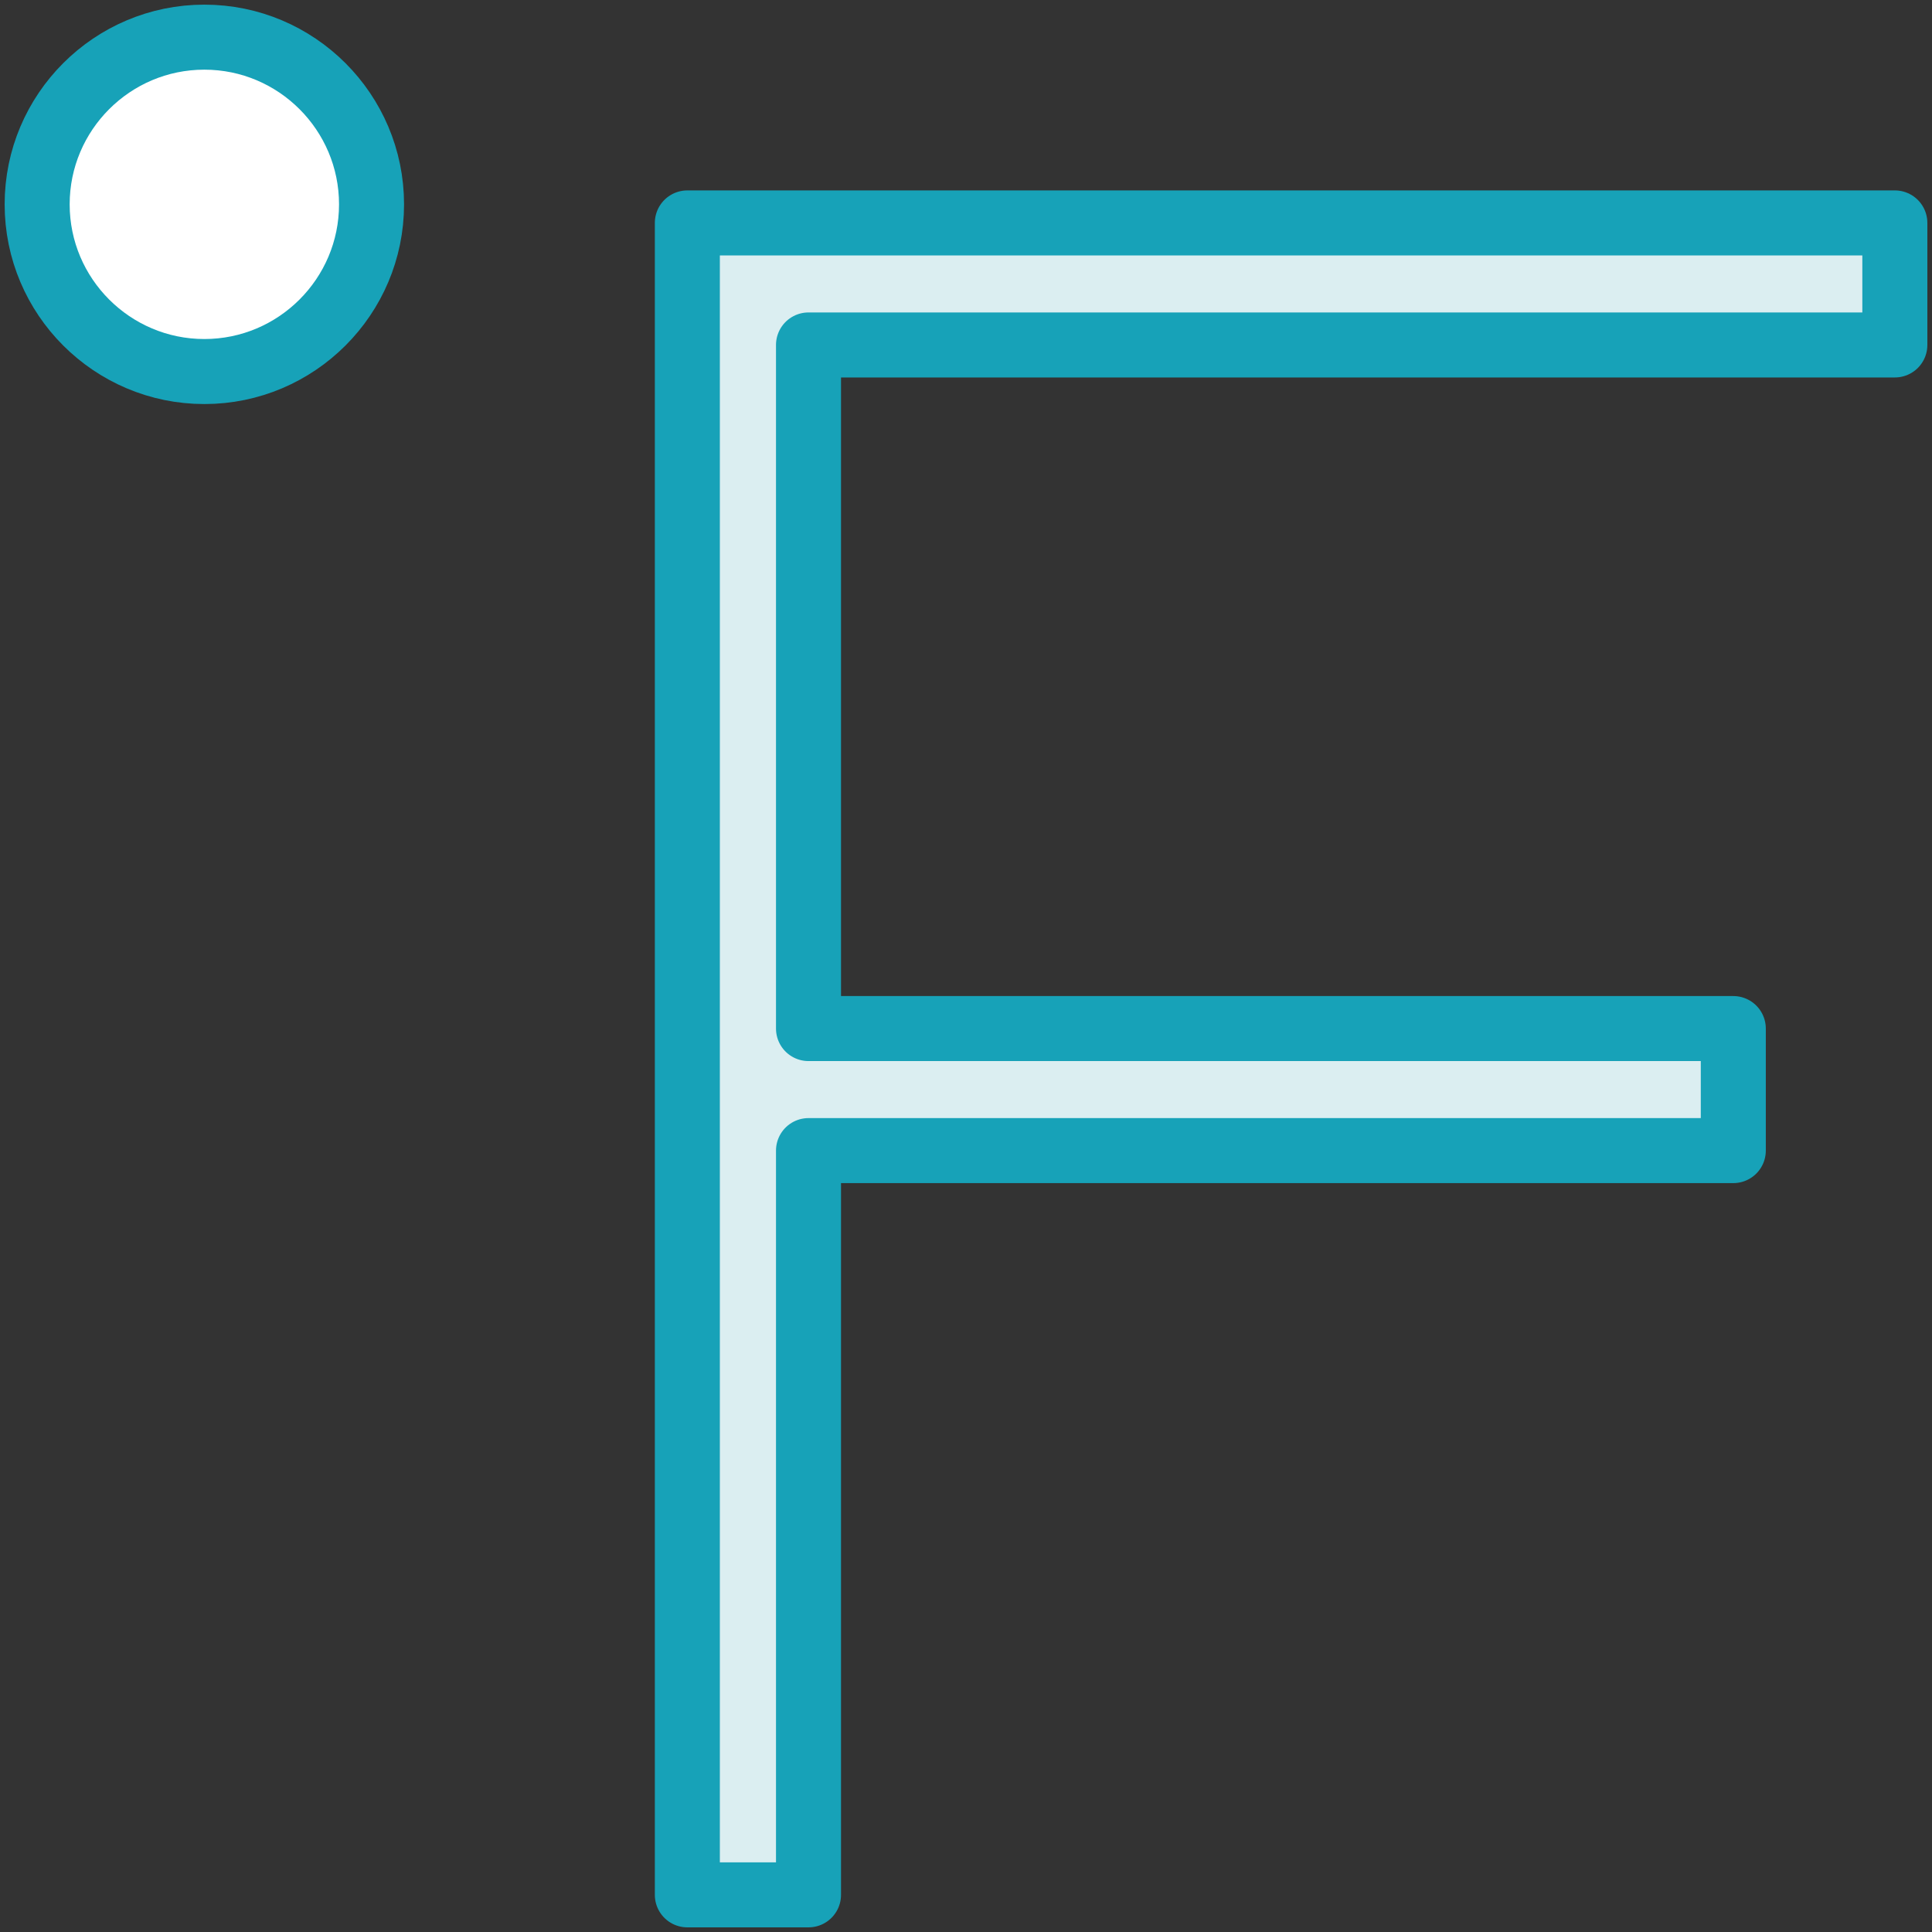 <?xml version="1.0" encoding="UTF-8"?>
<svg width="104px" height="104px" viewBox="0 0 104 104" version="1.1" xmlns="http://www.w3.org/2000/svg" xmlns:xlink="http://www.w3.org/1999/xlink">
    <rect x="0" y="0" width="104" height="104" fill="#333333" stroke="none"/>
    <!-- Generator: Sketch 46.2 (44496) - http://www.bohemiancoding.com/sketch -->
    <title>weather-50</title>
    <desc>Created with Sketch.</desc>
    <defs></defs>
    <g id="ALL" stroke="none" stroke-width="1" fill="none" fill-rule="evenodd" stroke-linecap="round" stroke-linejoin="round">
        <g id="Primary" transform="translate(-3697, -4468)" stroke="#17A2B8" stroke-width="3.5">
            <g id="Group-15" transform="translate(200, 200)">
                <g id="weather-50" transform="translate(3499, 4270)">
                    <path d="M9,0 C4.037,0 0,4.037 0,9 C0,13.963 4.037,18 9,18 C13.963,18 18,13.963 18,9 C18,4.037 13.963,0 9,0 L9,0 Z" id="Layer-1" fill="#FFFFFF"></path>
                    <polygon id="Layer-2" fill="#DBEEF1" points="100 16.569 100 10 35 10 35 100 41.522 100 41.522 59.937 91.304 59.937 91.304 53.368 41.522 53.368 41.522 16.569"></polygon>
                </g>
            </g>
        </g>
    </g>
</svg>